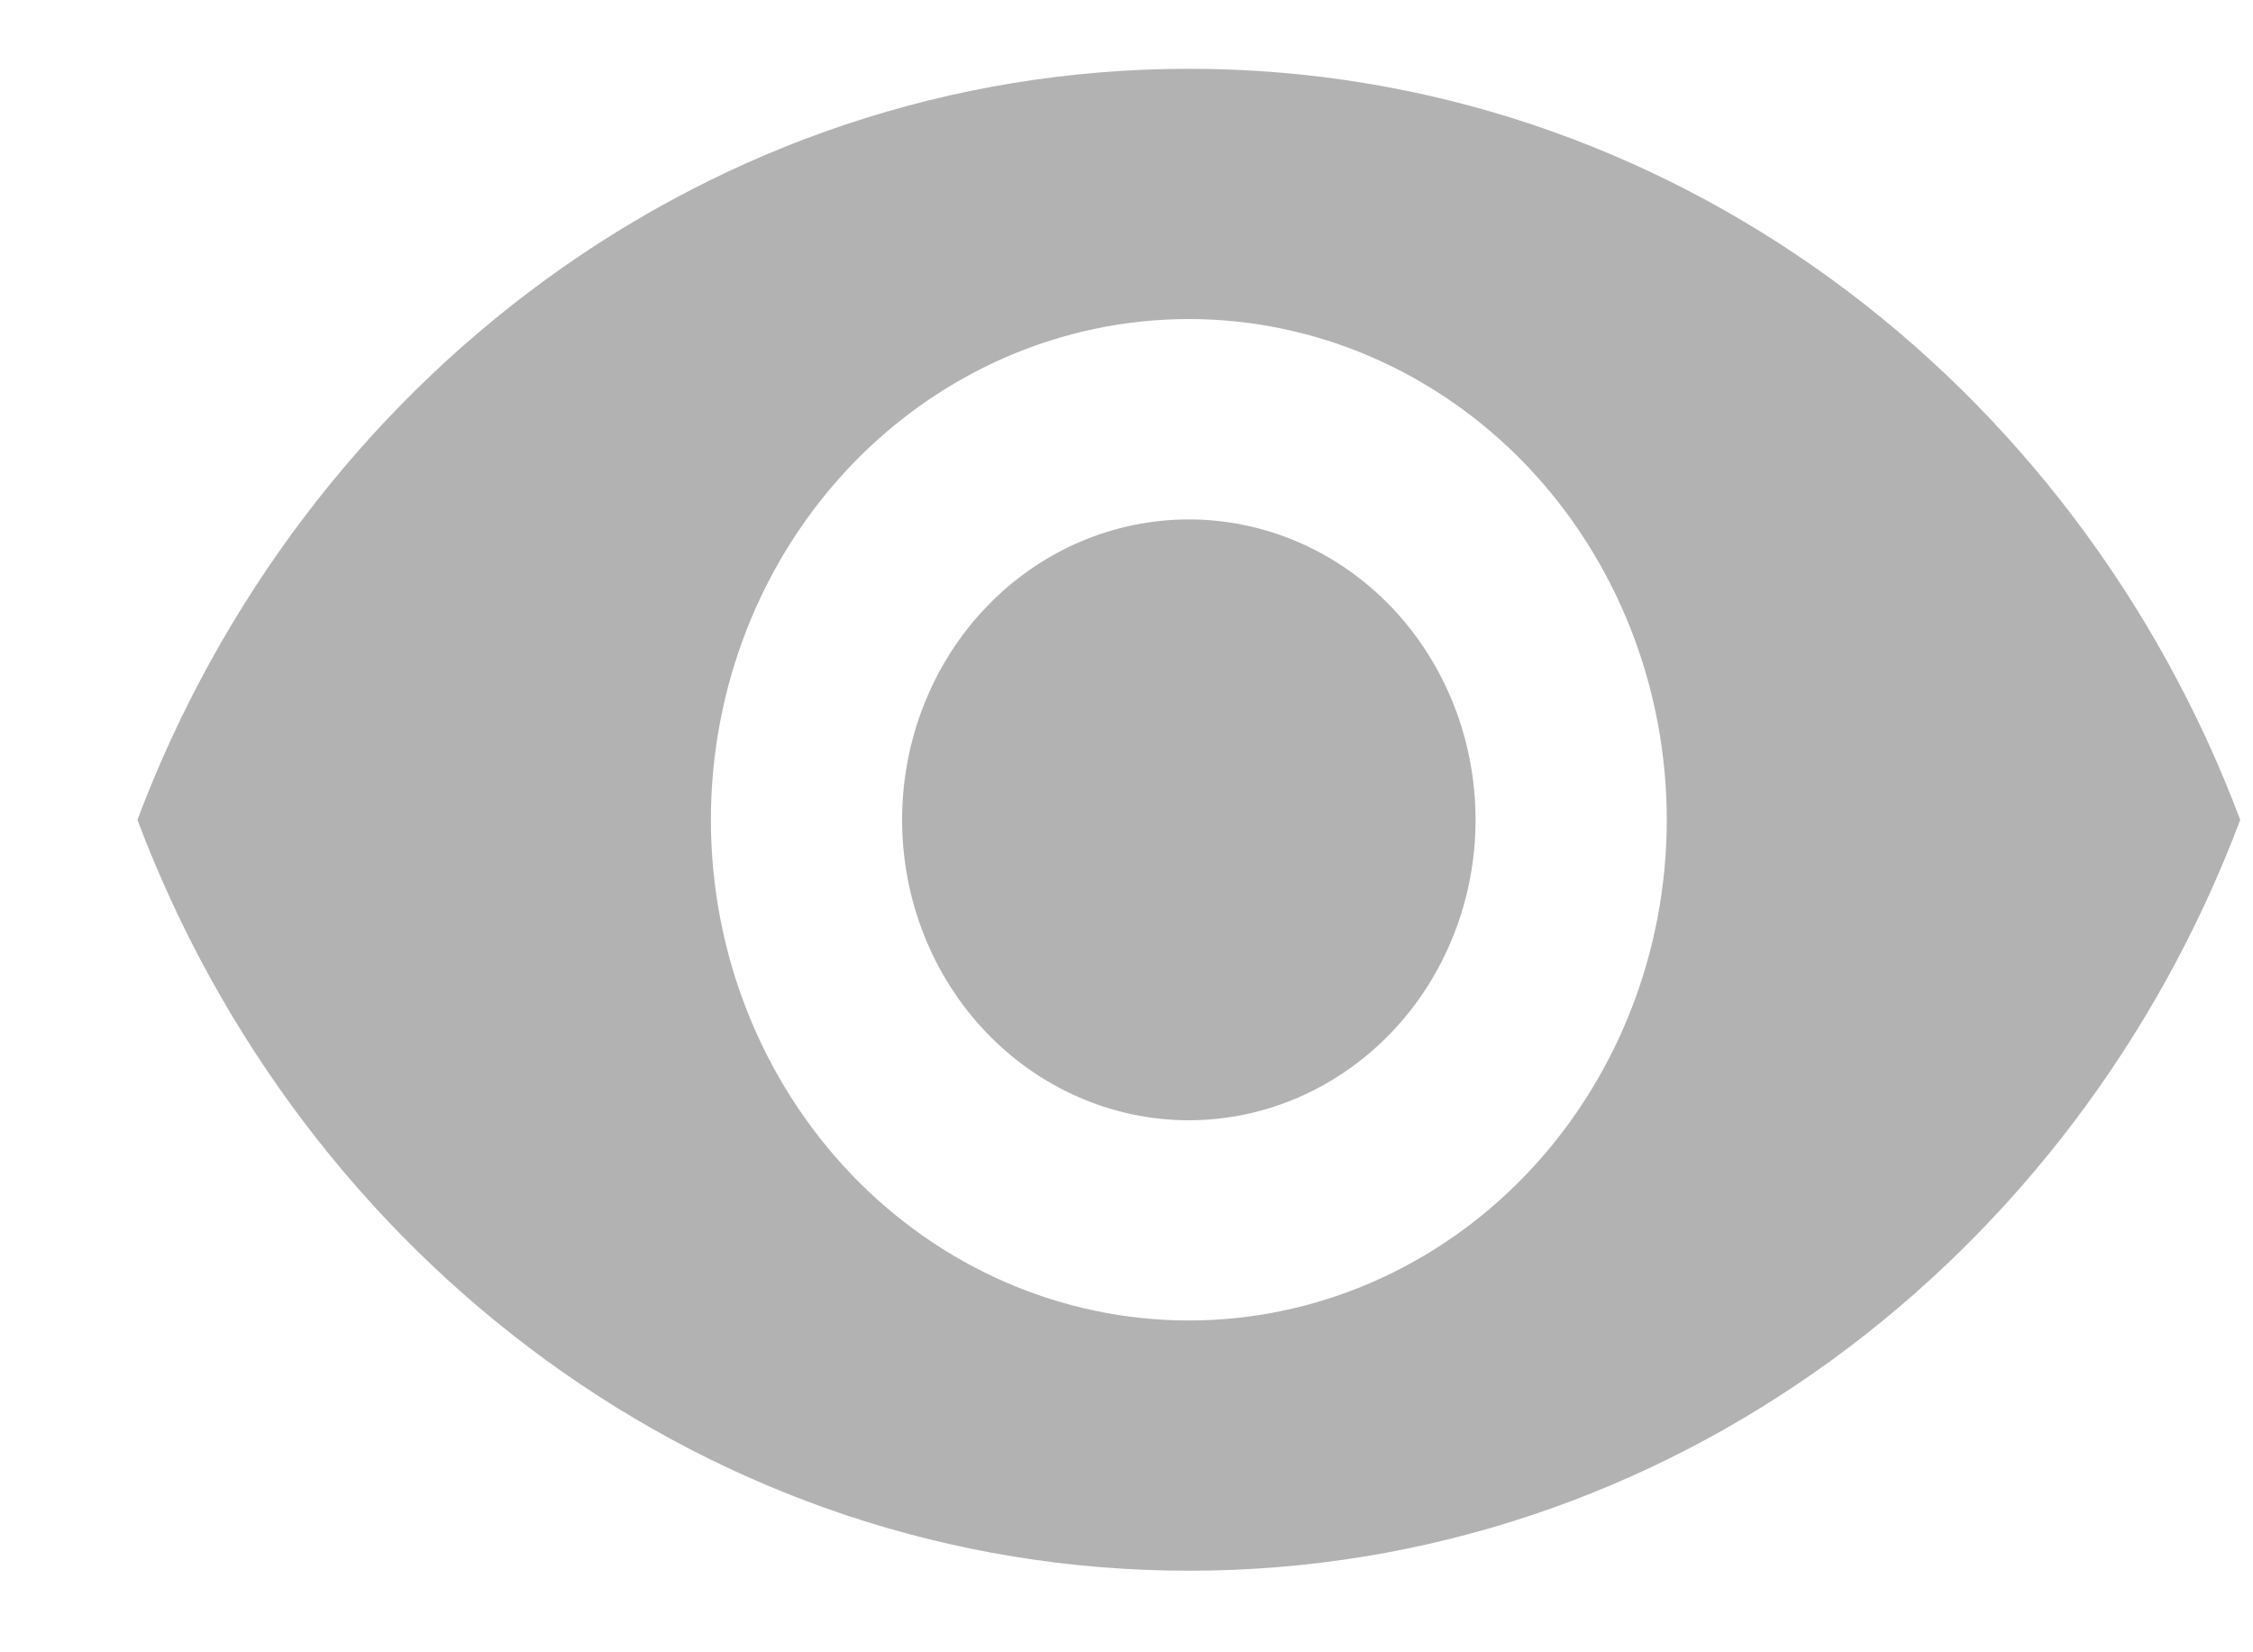 <svg width="15" height="11" viewBox="0 0 15 11" fill="none" xmlns="http://www.w3.org/2000/svg">
<path d="M7.915 3.458C7.409 3.458 6.923 3.668 6.565 4.043C6.207 4.418 6.006 4.927 6.006 5.458C6.006 5.988 6.207 6.497 6.565 6.872C6.923 7.247 7.409 7.458 7.915 7.458C8.421 7.458 8.907 7.247 9.265 6.872C9.623 6.497 9.824 5.988 9.824 5.458C9.824 4.927 9.623 4.418 9.265 4.043C8.907 3.668 8.421 3.458 7.915 3.458ZM7.915 8.791C7.071 8.791 6.262 8.44 5.665 7.815C5.068 7.189 4.733 6.342 4.733 5.458C4.733 4.573 5.068 3.726 5.665 3.1C6.262 2.475 7.071 2.124 7.915 2.124C8.759 2.124 9.568 2.475 10.165 3.1C10.762 3.726 11.097 4.573 11.097 5.458C11.097 6.342 10.762 7.189 10.165 7.815C9.568 8.44 8.759 8.791 7.915 8.791ZM7.915 0.458C4.733 0.458 2.016 2.531 0.915 5.458C2.016 8.384 4.733 10.457 7.915 10.457C11.097 10.457 13.814 8.384 14.915 5.458C13.814 2.531 11.097 0.458 7.915 0.458Z" fill="#B2B2B2"/>
</svg>
